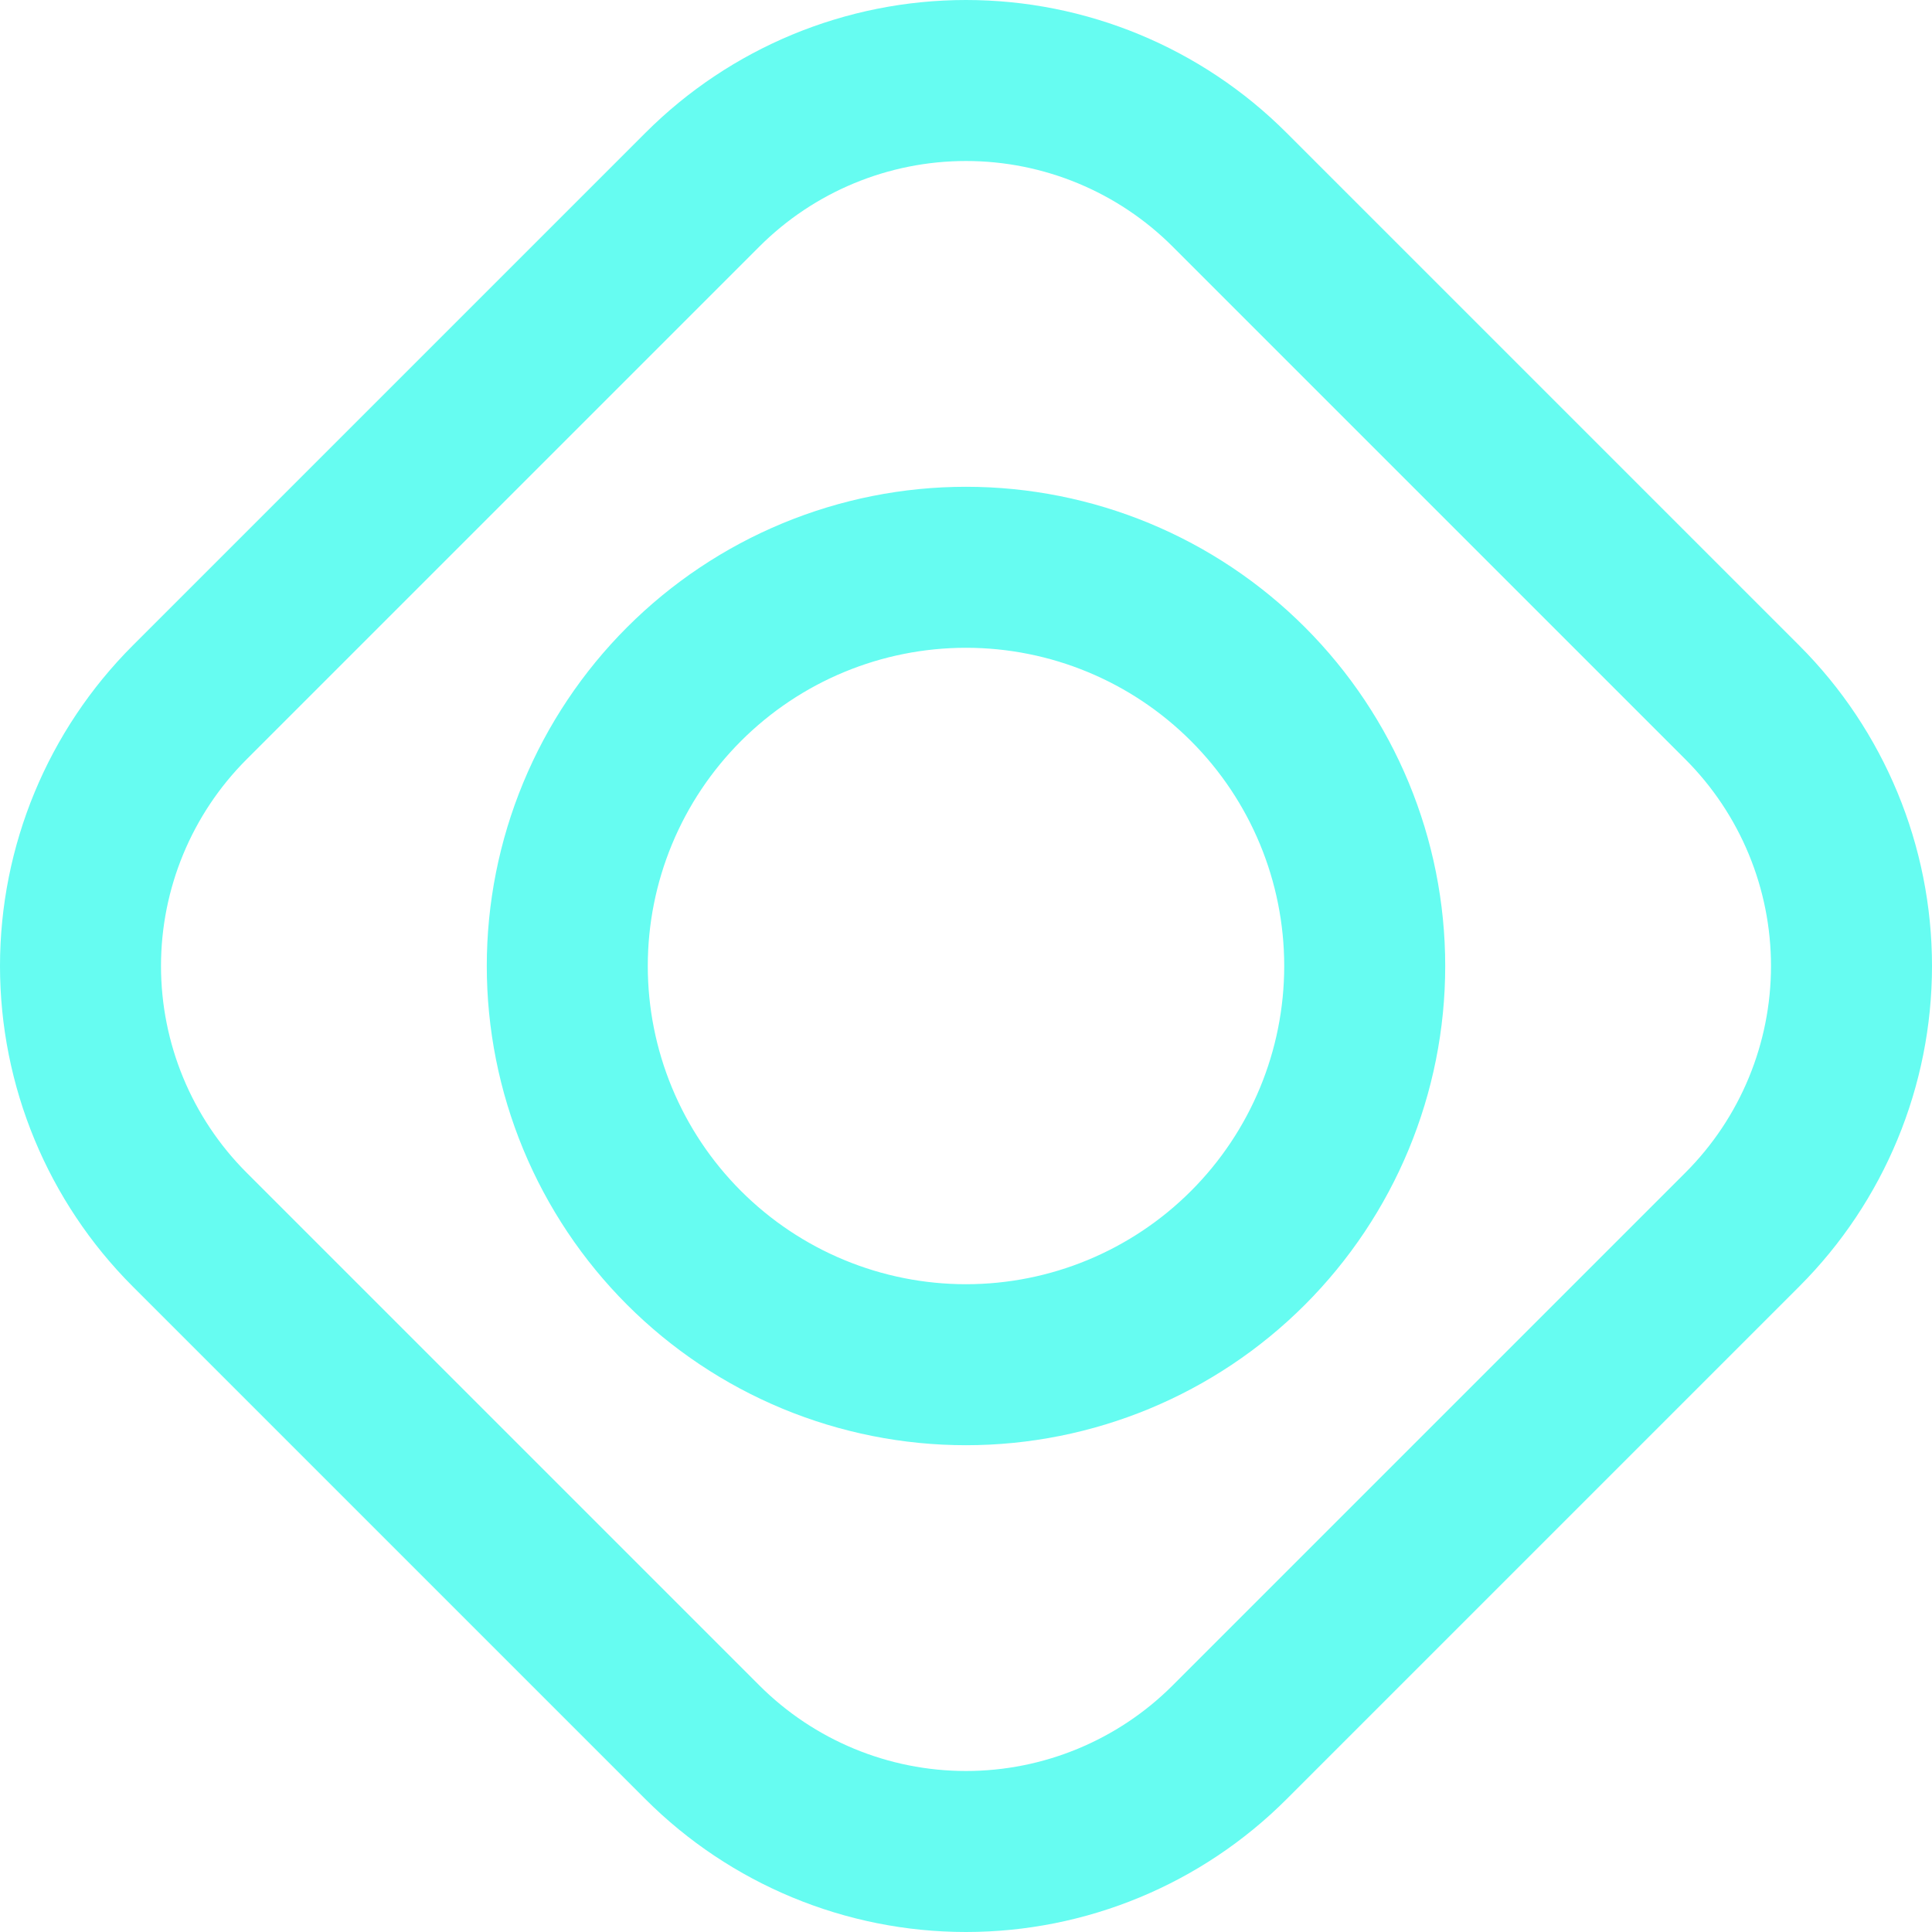 <svg width="24" height="24" viewBox="0 0 24 24" fill="none" xmlns="http://www.w3.org/2000/svg">
<path d="M15.274 2.356L21.644 8.726C22.512 9.594 23 10.772 23 12C23 13.228 22.512 14.406 21.644 15.274L15.274 21.644C14.406 22.512 13.228 23 12 23C10.772 23 9.594 22.512 8.726 21.644L2.356 15.274C1.488 14.406 1 13.228 1 12C1 10.772 1.488 9.594 2.356 8.726L8.726 2.356C9.594 1.488 10.772 1 12 1C13.228 1 14.406 1.488 15.274 2.356ZM10.105 16.576C10.706 16.825 11.35 16.953 12 16.953C13.314 16.953 14.573 16.431 15.502 15.502C16.431 14.573 16.953 13.314 16.953 12C16.953 10.686 16.431 9.427 15.502 8.498C14.573 7.569 13.314 7.047 12 7.047C11.35 7.047 10.706 7.175 10.105 7.424C9.504 7.673 8.958 8.038 8.498 8.498C8.038 8.958 7.673 9.504 7.424 10.105C7.175 10.706 7.047 11.35 7.047 12C7.047 12.65 7.175 13.294 7.424 13.895C7.673 14.496 8.038 15.042 8.498 15.502C8.958 15.962 9.504 16.327 10.105 16.576Z" stroke="#66FCF1" stroke-width="2"/>
</svg>
